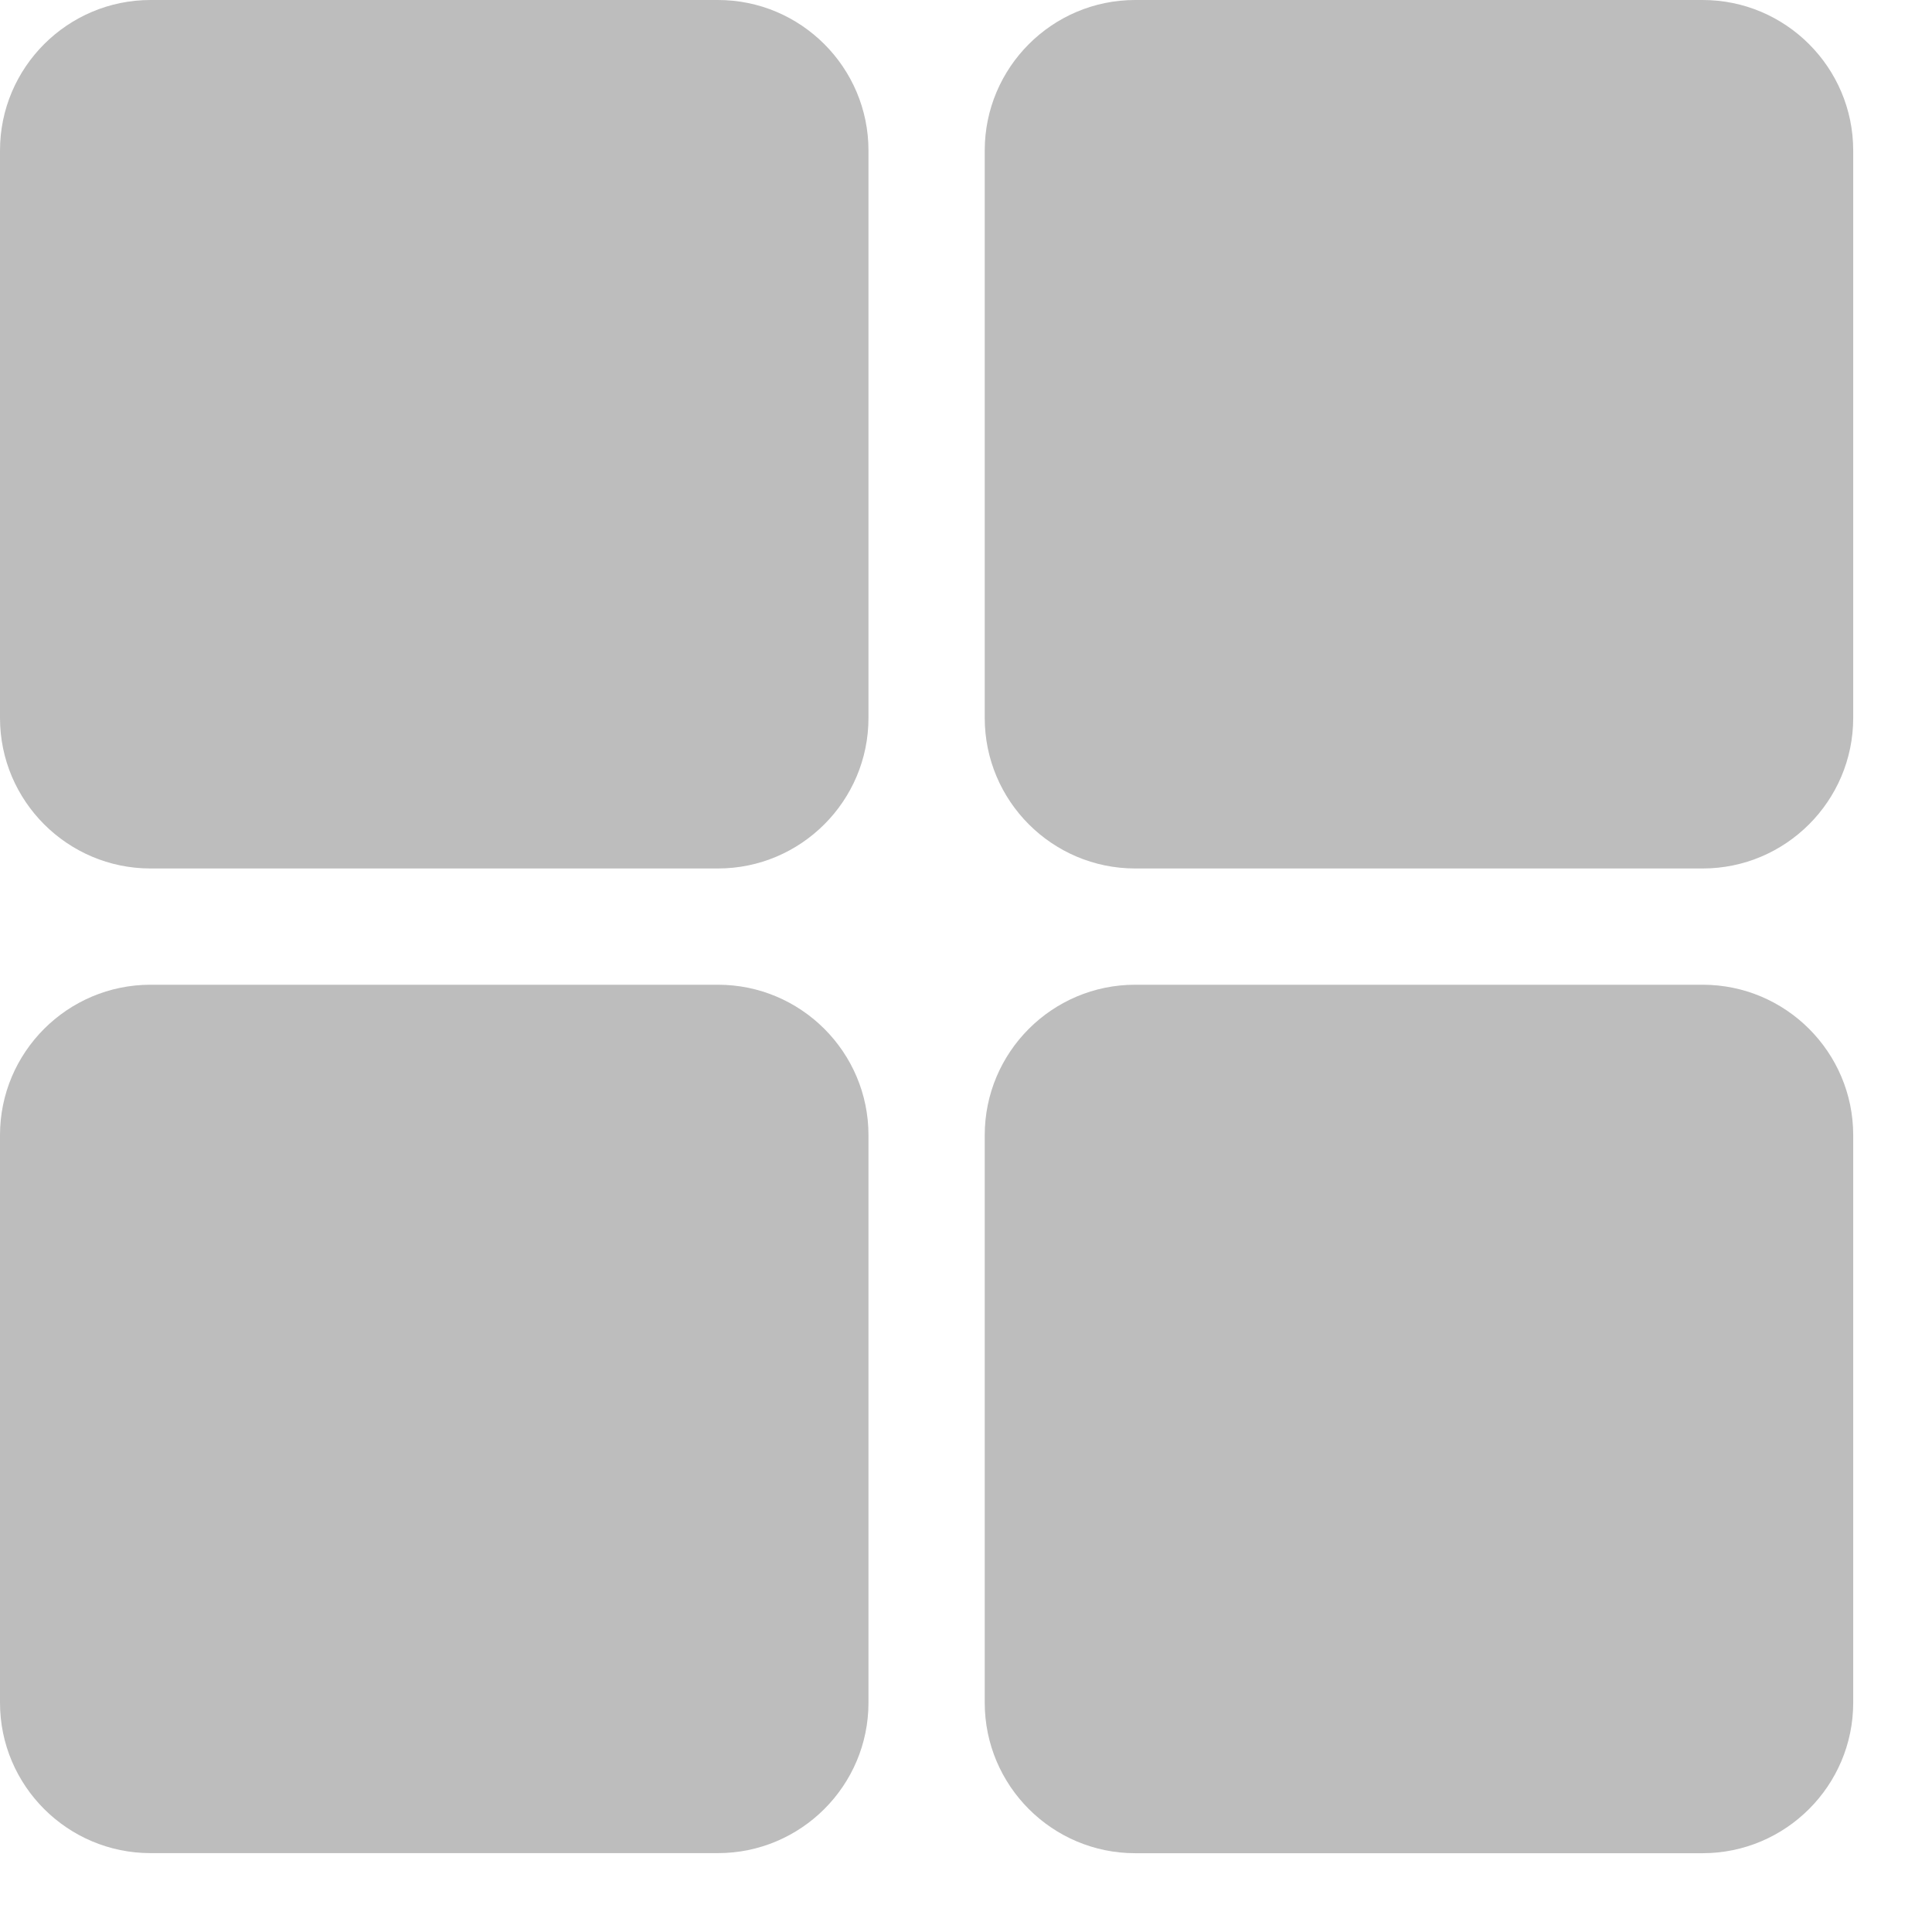 <svg width="23" height="23" viewBox="0 0 23 23" fill="none" xmlns="http://www.w3.org/2000/svg">
<path d="M8.547 0H1.792C0.804 0 0 0.804 0 1.792V8.547C0 9.535 0.804 10.339 1.792 10.339H8.547C9.535 10.339 10.339 9.535 10.339 8.547V1.792C10.339 0.804 9.535 0 8.547 0Z" fill="#BDBDBD"/>
<path d="M20.27 0H13.514C12.526 0 11.723 0.804 11.723 1.792V8.547C11.723 9.535 12.526 10.339 13.514 10.339H20.27C21.258 10.339 22.062 9.535 22.062 8.547V1.792C22.062 0.804 21.258 0 20.27 0Z" fill="#BDBDBD"/>
<path d="M8.547 11.723H1.792C0.804 11.723 0 12.526 0 13.514V20.27C0 21.258 0.804 22.061 1.792 22.061H8.547C9.535 22.061 10.339 21.258 10.339 20.27V13.514C10.339 12.526 9.535 11.723 8.547 11.723Z" fill="#BDBDBD"/>
<path d="M20.27 11.723H13.514C12.526 11.723 11.723 12.526 11.723 13.514V20.27C11.723 21.258 12.526 22.062 13.514 22.062H20.27C21.258 22.061 22.062 21.258 22.062 20.27V13.514C22.062 12.526 21.258 11.723 20.27 11.723Z" fill="#BDBDBD"/>
</svg>
